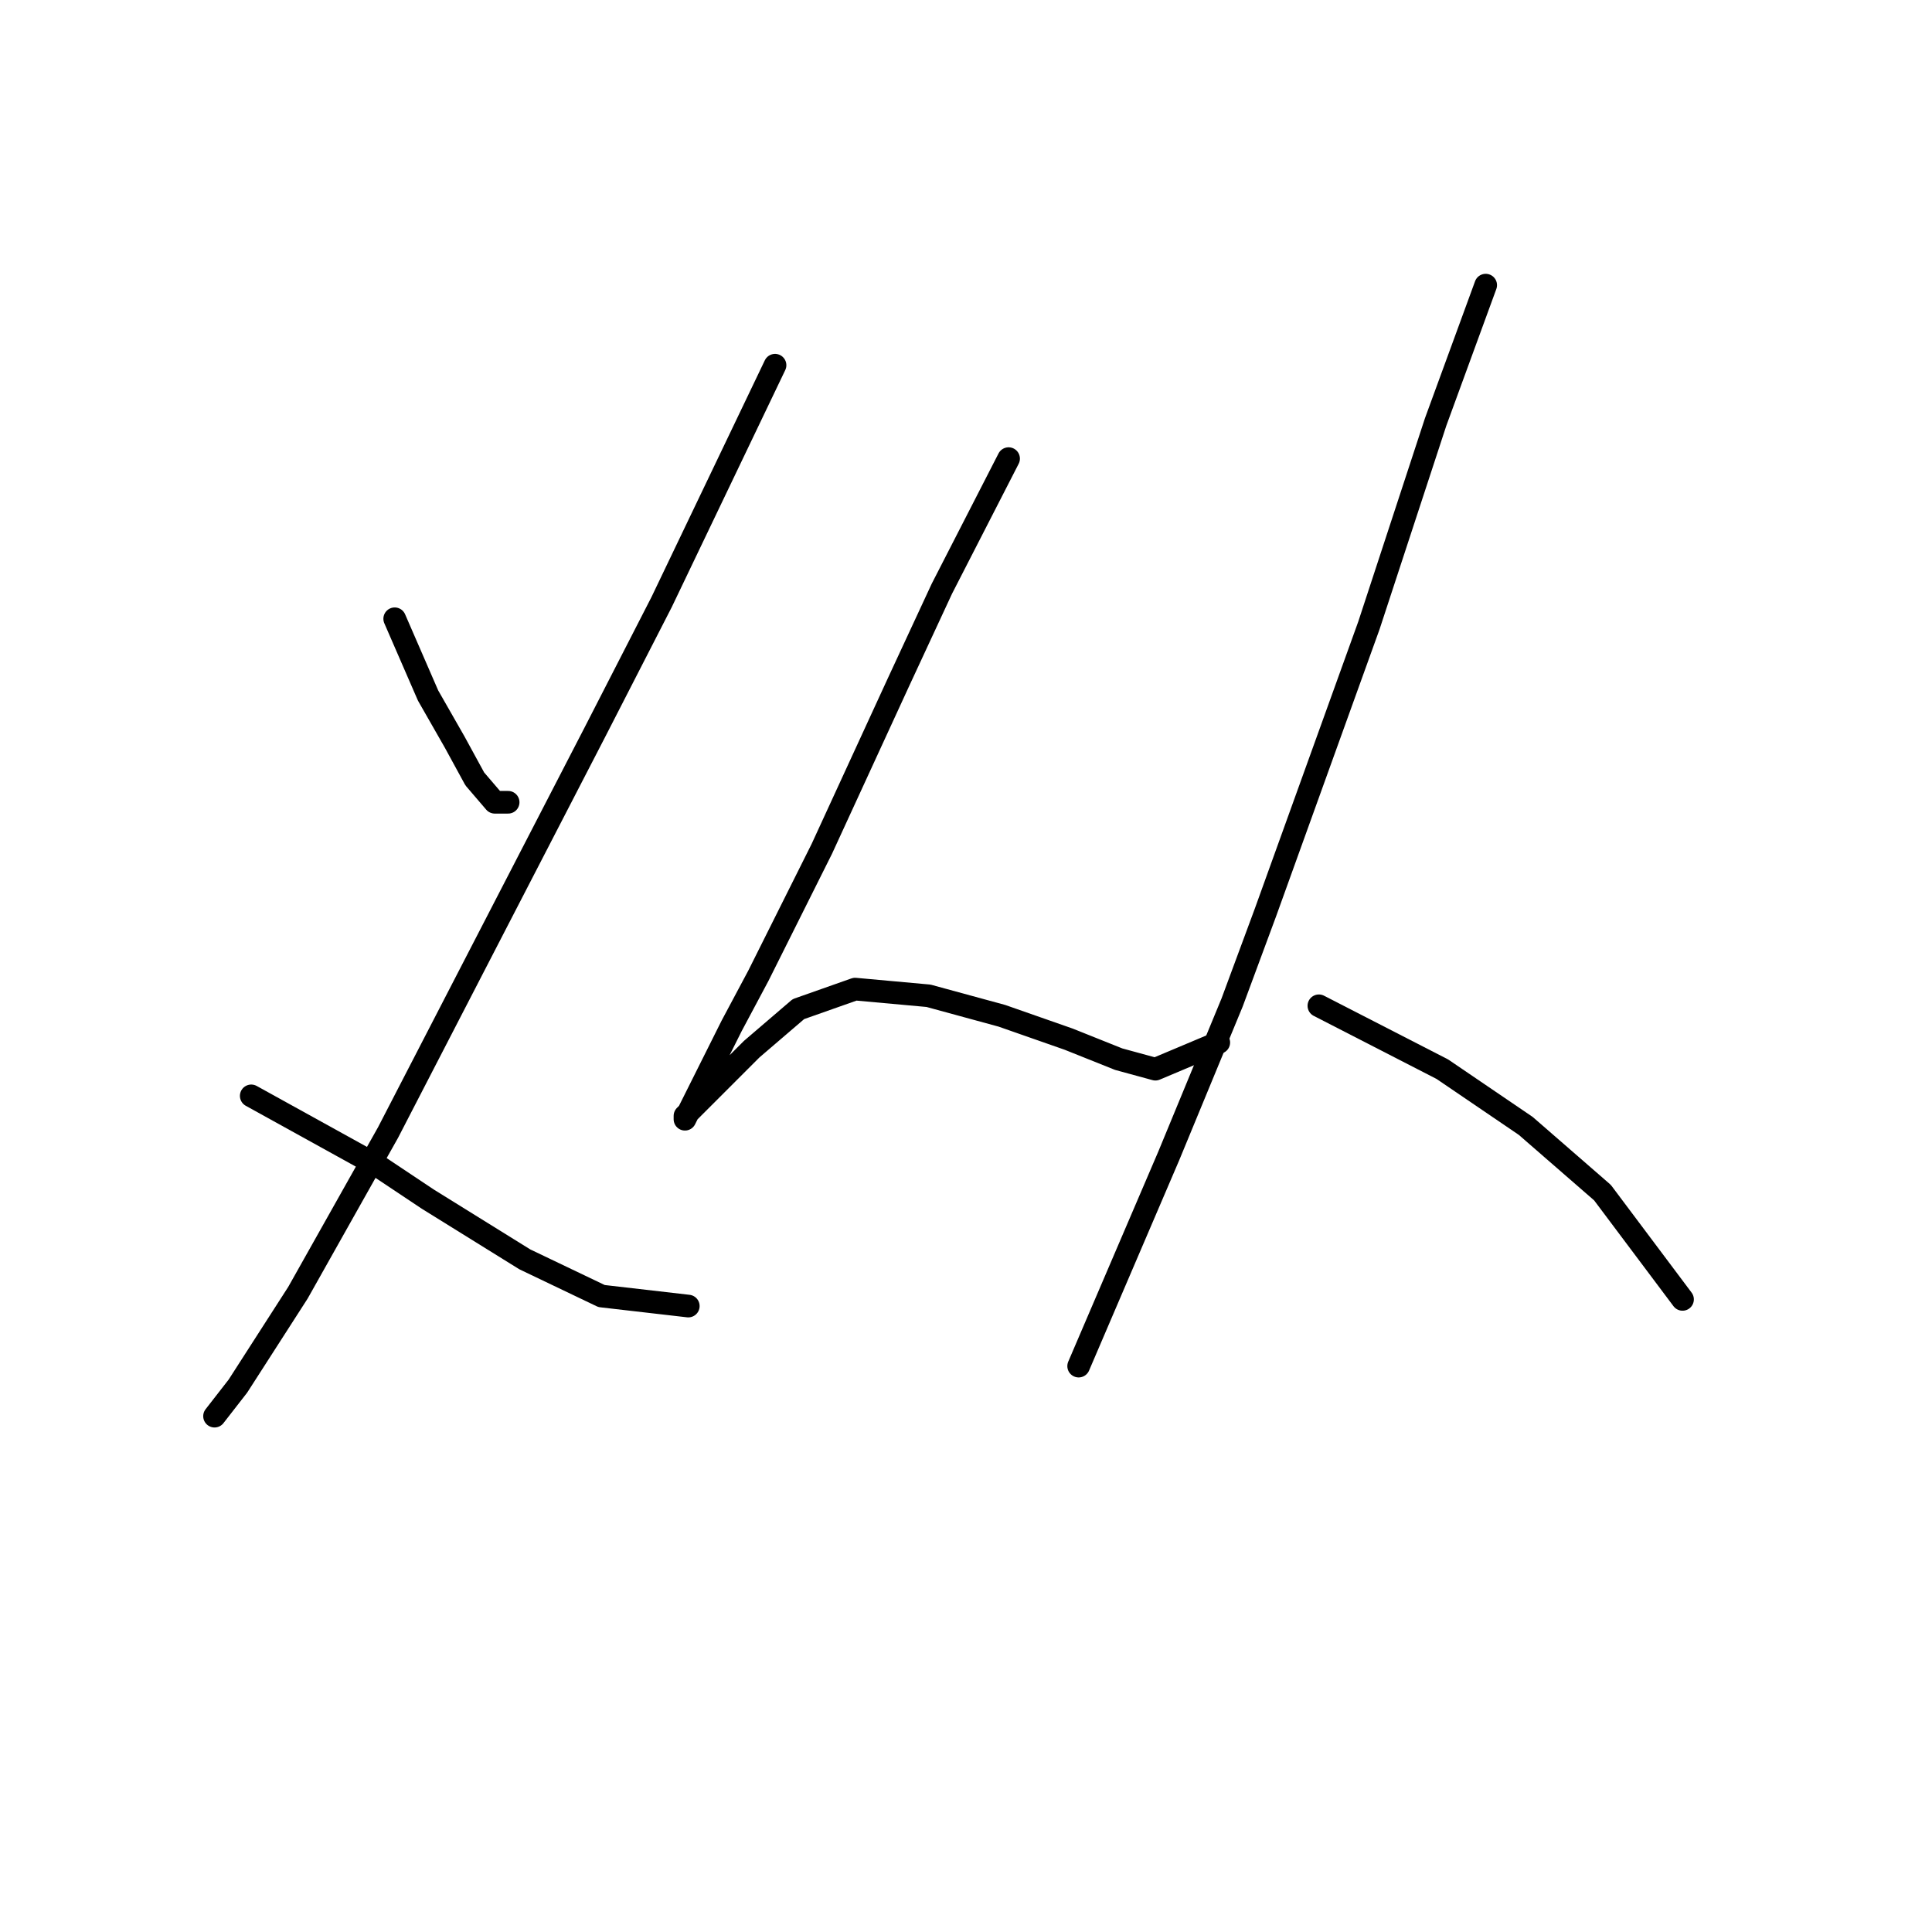 <?xml version="1.0" standalone="no"?>
    <svg width="256" height="256" xmlns="http://www.w3.org/2000/svg" version="1.1">
    <polyline stroke="black" stroke-width="3" stroke-linecap="round" fill="transparent" stroke-linejoin="round" points="52.3 81.99 56.72 92.158 60.257 98.347 62.91 103.21 65.562 106.305 67.331 106.305 67.331 106.305 " />
        <polyline stroke="black" stroke-width="3" stroke-linecap="round" fill="transparent" stroke-linejoin="round" points="102.697 48.392 87.667 79.78 78.825 97.021 51.415 150.071 39.479 171.292 31.522 183.67 28.427 187.649 28.427 187.649 " />
        <polyline stroke="black" stroke-width="3" stroke-linecap="round" fill="transparent" stroke-linejoin="round" points="33.29 145.208 50.089 154.492 56.72 158.913 69.541 166.871 79.709 171.734 91.203 173.06 91.203 173.06 " />
        <polyline stroke="black" stroke-width="3" stroke-linecap="round" fill="transparent" stroke-linejoin="round" points="133.644 60.77 124.802 78.011 119.055 90.39 108.887 112.494 100.487 129.293 96.95 135.925 92.529 144.766 90.761 148.303 90.761 147.861 92.087 146.535 99.603 139.019 105.792 133.714 113.308 131.062 123.033 131.946 132.759 134.598 141.601 137.693 148.232 140.346 153.095 141.672 161.495 138.135 161.495 138.135 " />
        <polyline stroke="black" stroke-width="3" stroke-linecap="round" fill="transparent" stroke-linejoin="round" points="196.862 37.782 190.231 55.907 181.389 82.874 167.684 120.894 163.263 132.83 154.864 153.166 148.232 168.639 142.927 181.017 142.927 181.017 " />
        <polyline stroke="black" stroke-width="3" stroke-linecap="round" fill="transparent" stroke-linejoin="round" points="174.758 133.272 191.115 141.672 202.167 149.187 212.335 158.029 222.945 172.176 222.945 172.176 " />
        </svg>
